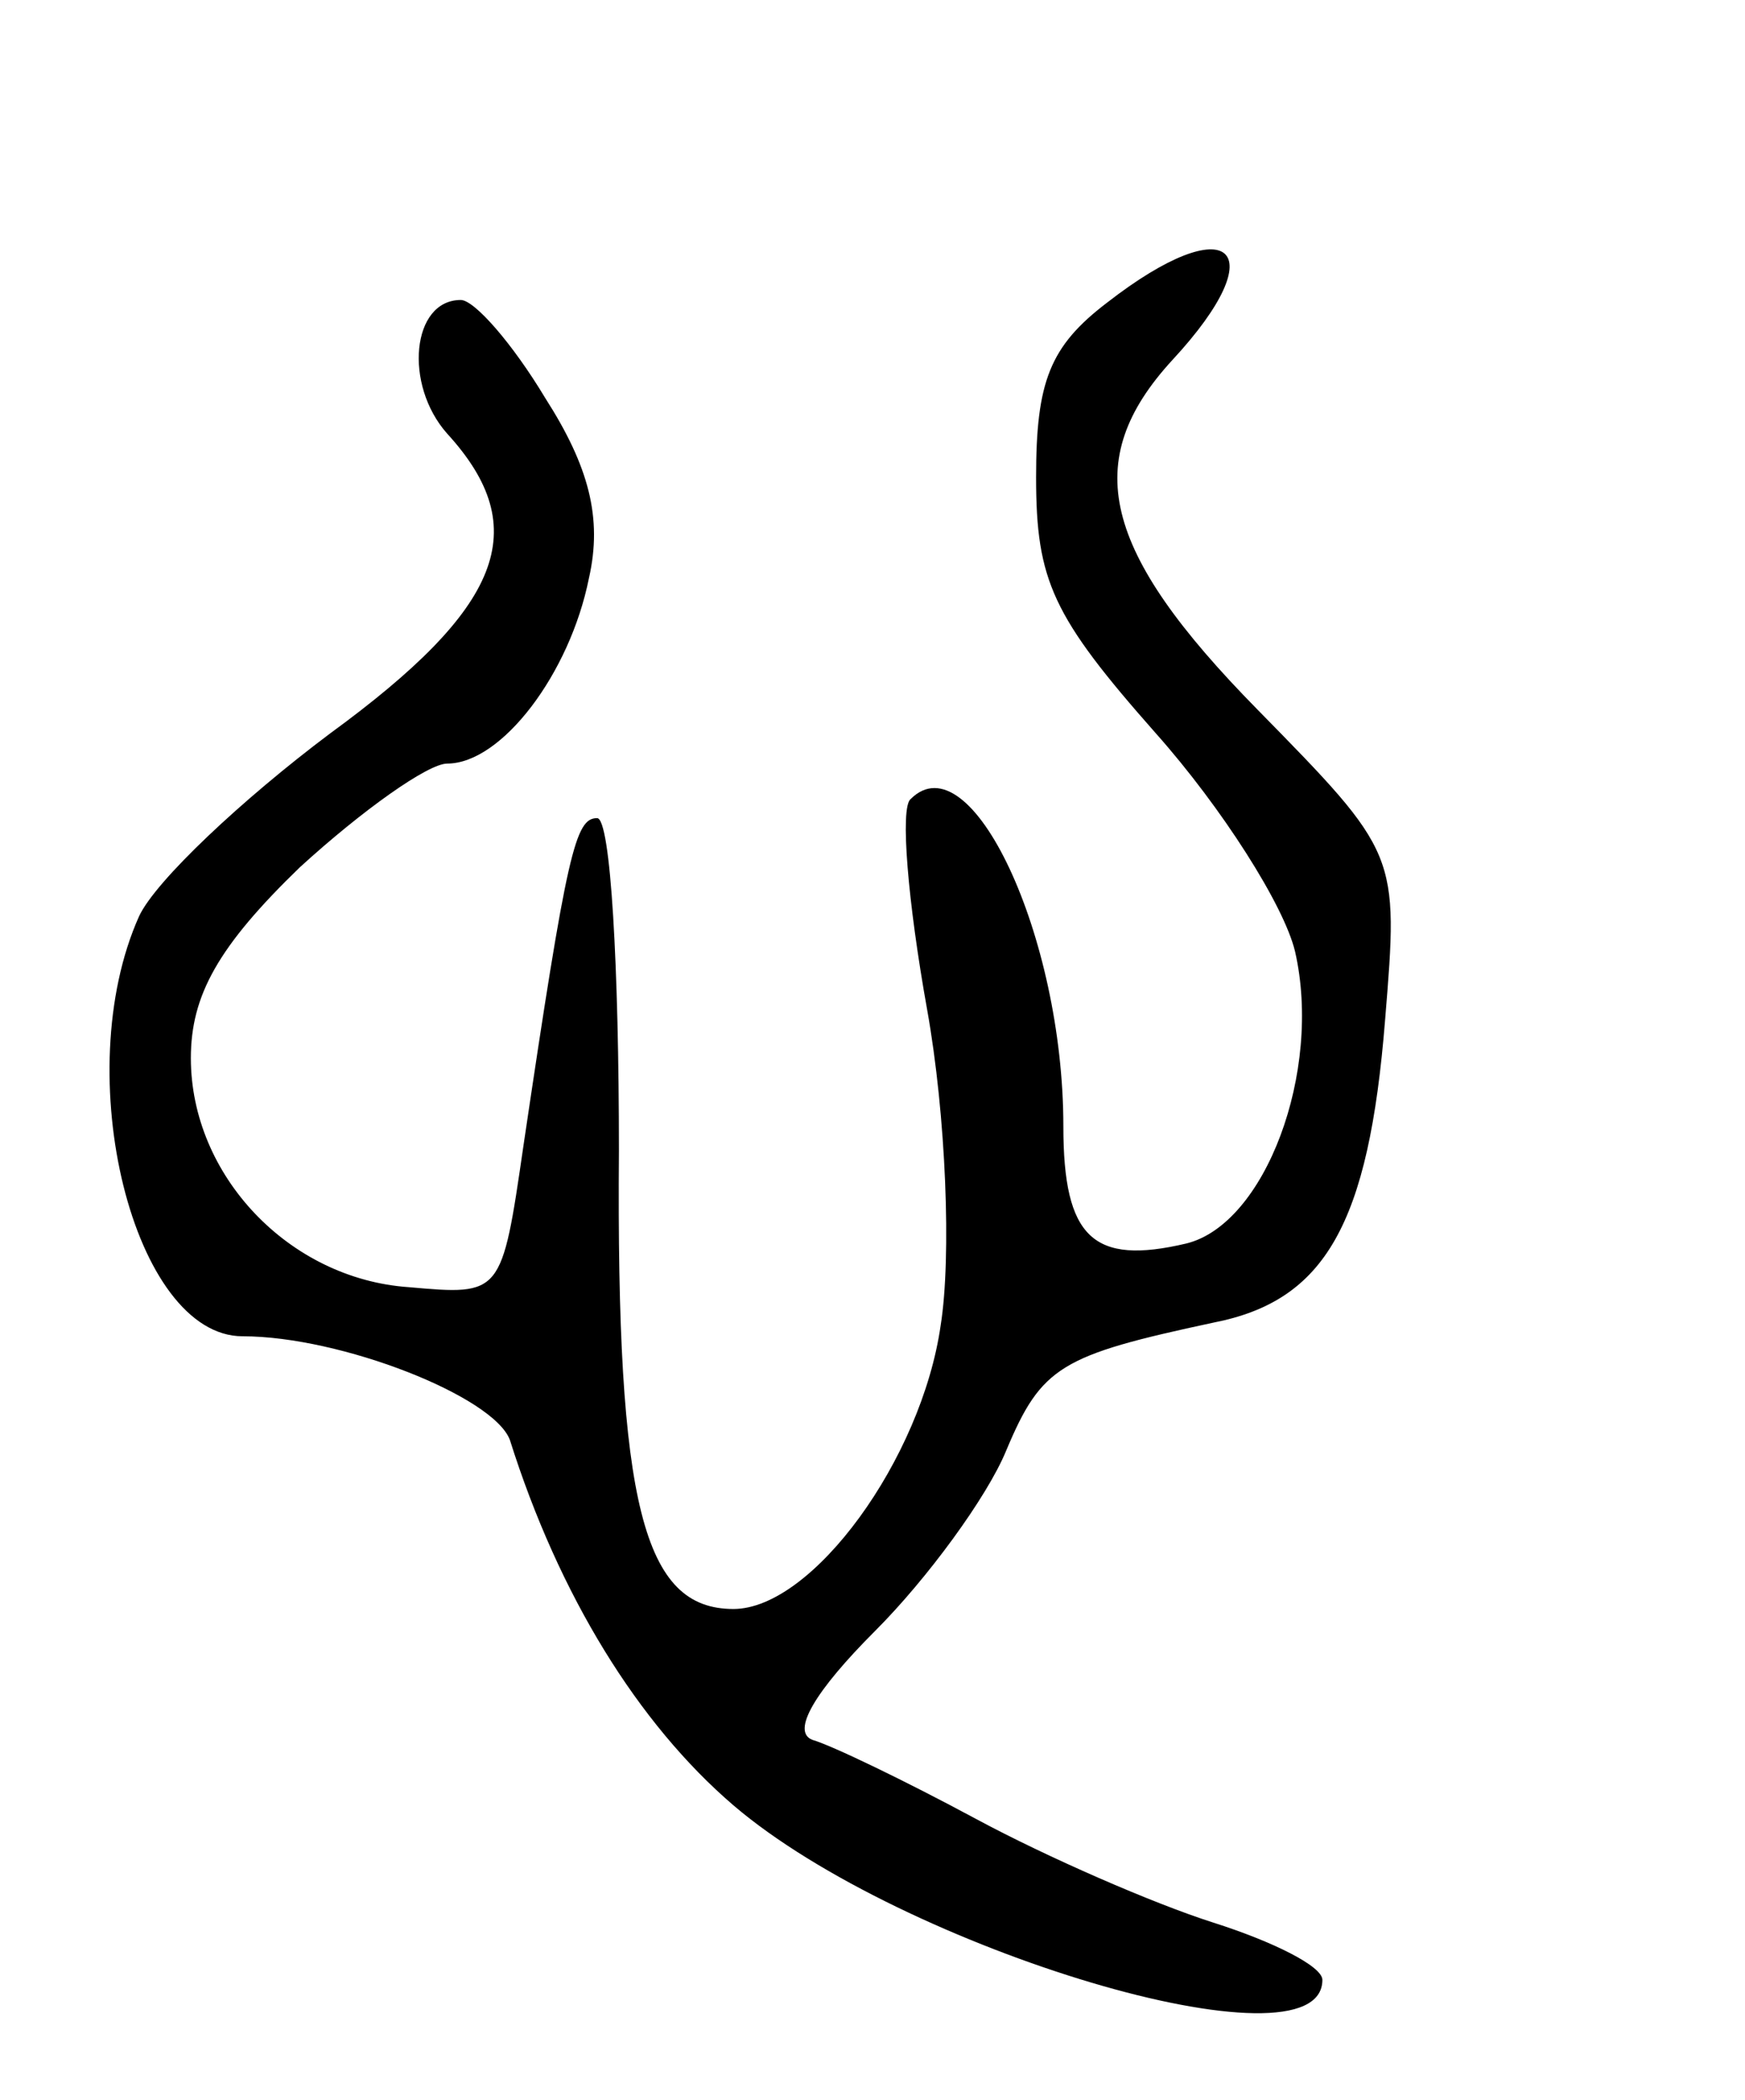 <svg version="1.0" xmlns="http://www.w3.org/2000/svg"
 width="64pt" height="77pt" viewBox="0 0 64 77"
 preserveAspectRatio="xMidYMid meet">
<g transform="translate(0,77) scale(0.1,-0.1)"
fill="#000000" stroke="none">
<path d="M406 659 c-21 -16 -26 -29 -26 -64 0 -38 6 -51 44 -94 24 -27 47 -63
51 -80 10 -44 -11 -100 -40 -107 -34 -8 -45 2 -45 43 0 70 -34 142 -56 120 -4
-3 -1 -38 6 -77 7 -39 9 -91 5 -116 -7 -49 -47 -104 -76 -104 -33 0 -43 38
-42 168 0 67 -3 122 -8 122 -8 0 -11 -12 -27 -120 -8 -55 -8 -55 -42 -52 -44
3 -80 41 -80 84 0 23 10 41 40 70 23 21 47 38 54 38 20 0 45 33 52 68 5 22 0
41 -16 66 -12 20 -26 36 -31 36 -18 0 -21 -31 -5 -49 32 -35 20 -64 -43 -110
-32 -24 -64 -54 -70 -67 -26 -58 -2 -154 38 -154 36 0 92 -22 98 -38 18 -57
47 -104 82 -134 62 -53 216 -99 216 -64 0 5 -18 14 -40 21 -22 7 -61 24 -87
38 -26 14 -53 27 -60 29 -8 3 1 18 23 40 19 19 41 49 48 66 13 31 20 35 76 47
41 8 57 36 63 111 5 61 5 61 -47 114 -57 58 -65 91 -31 128 38 41 21 56 -24
21z"/>
</g>
</svg>
